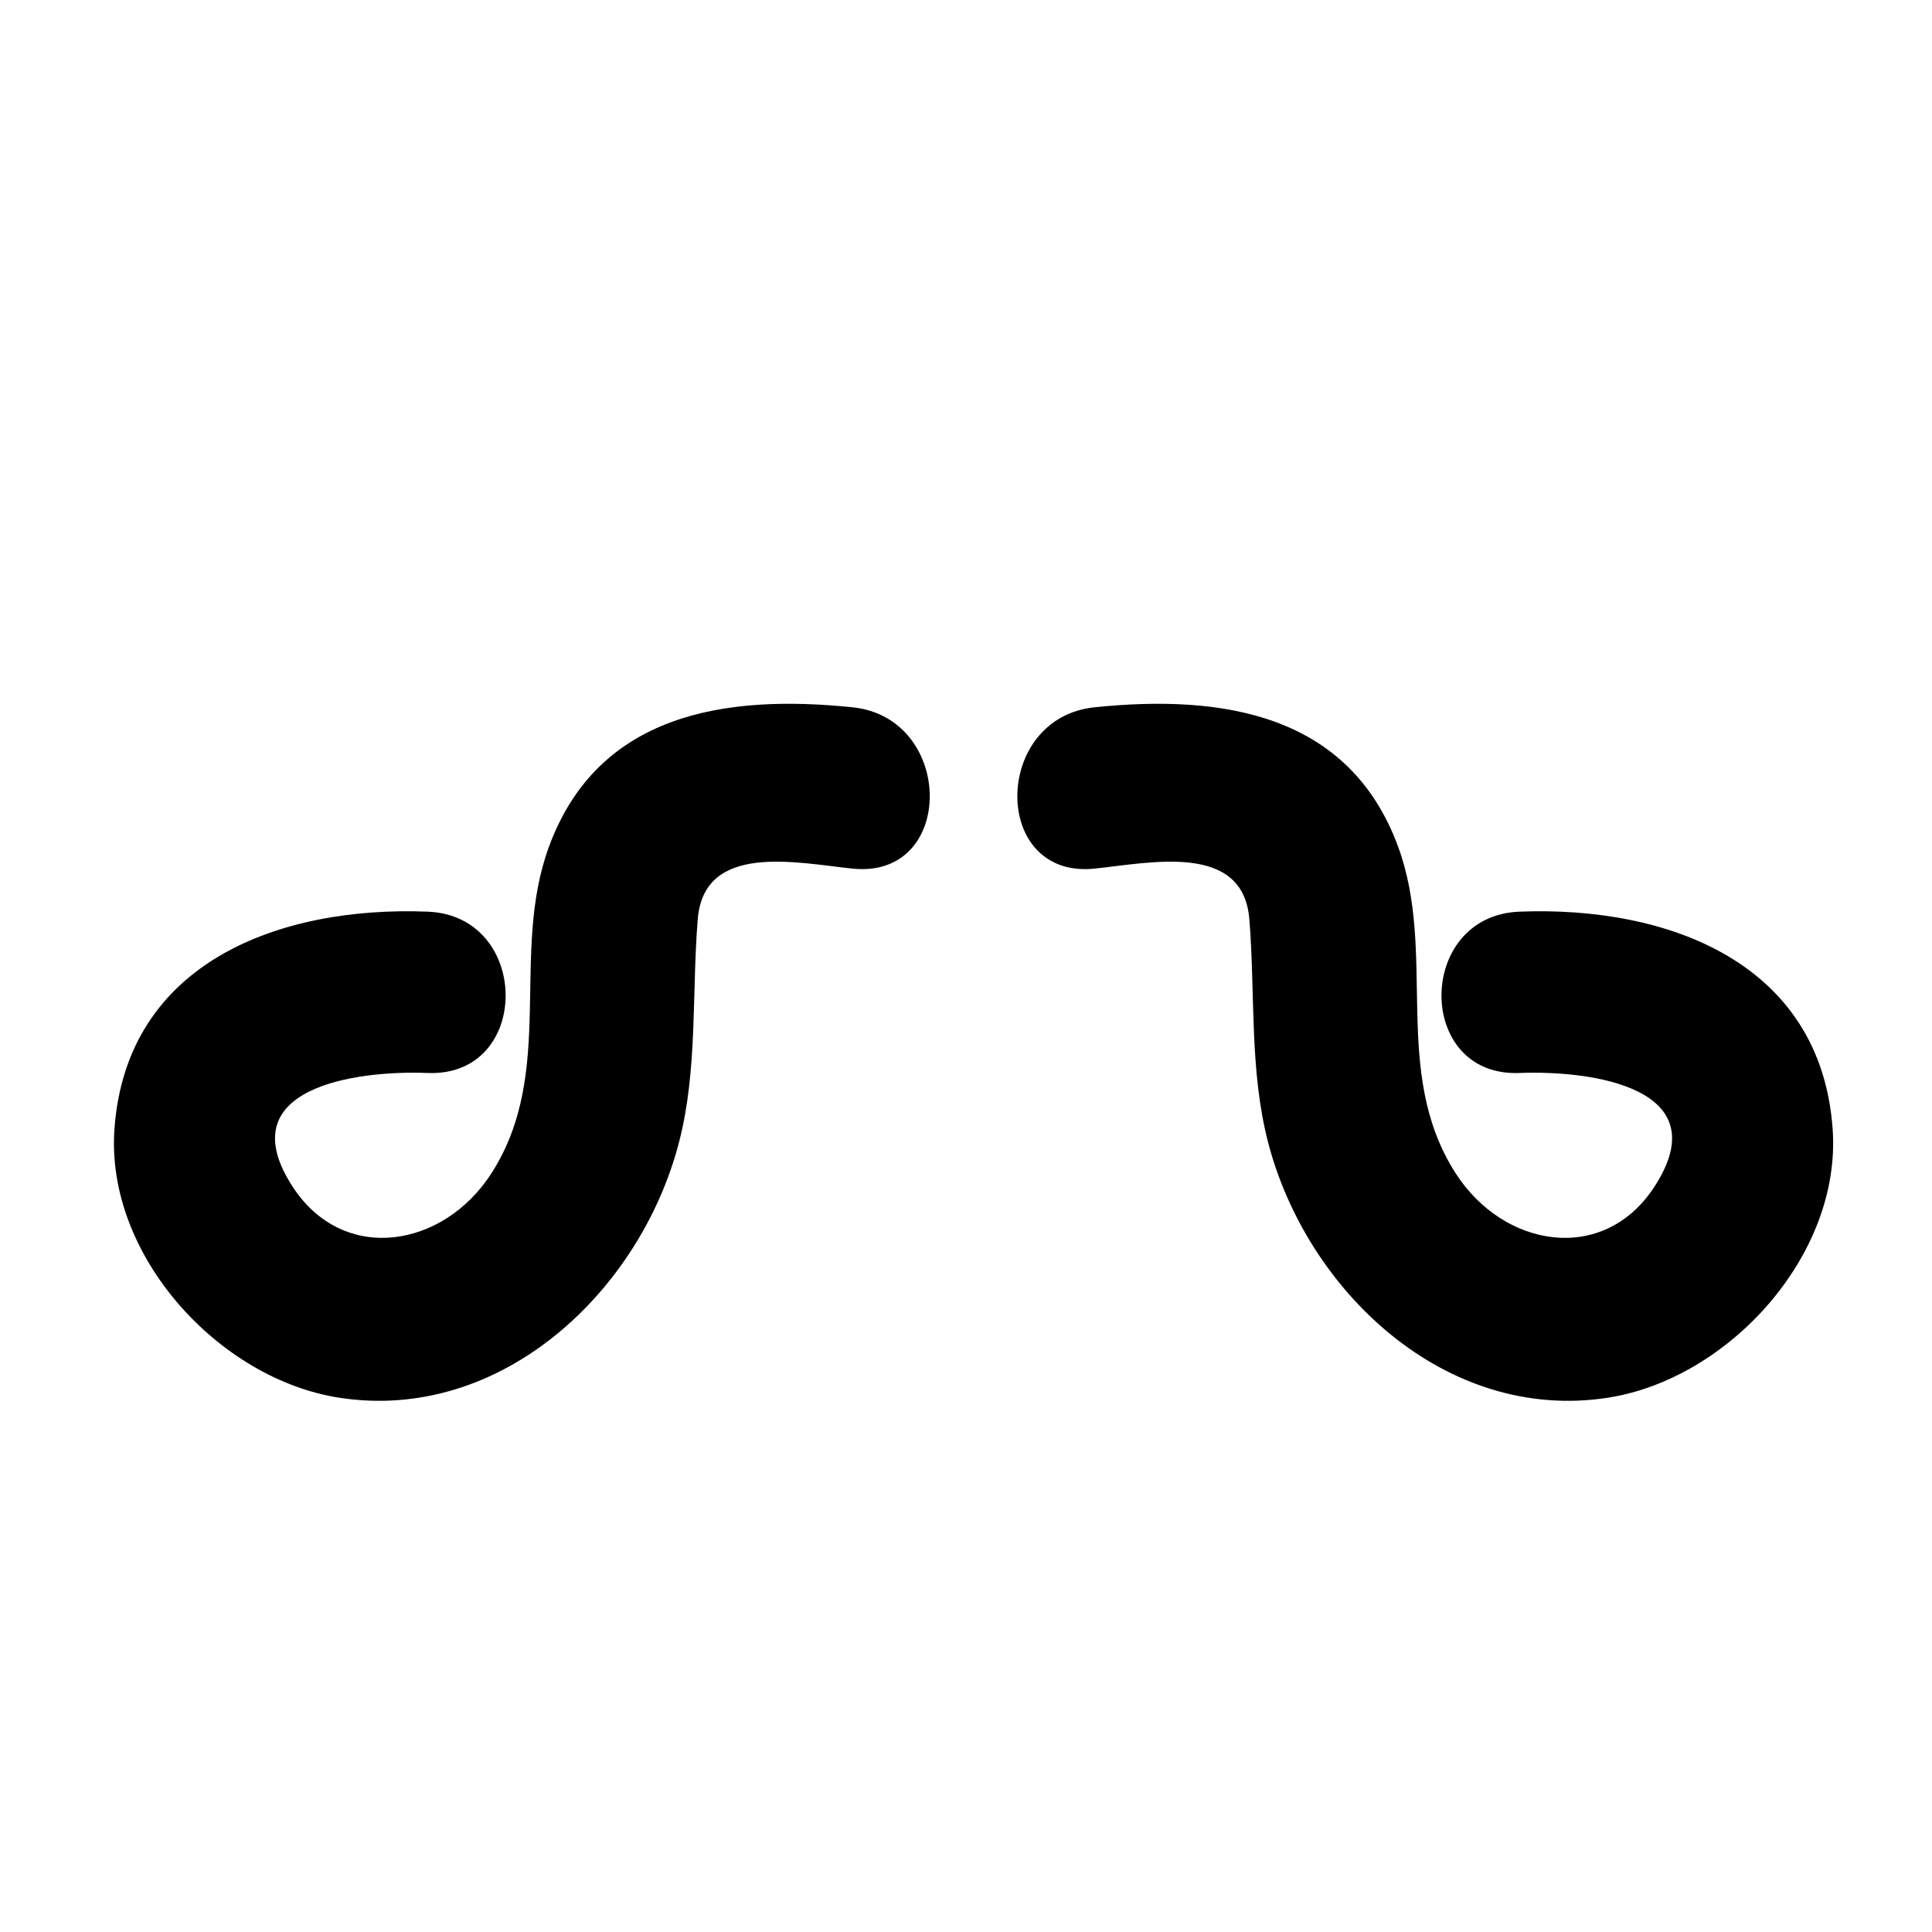 <?xml version="1.0" encoding="iso-8859-1"?>
<!-- Generator: Adobe Illustrator 17.0.0, SVG Export Plug-In . SVG Version: 6.00 Build 0)  -->
<!DOCTYPE svg PUBLIC "-//W3C//DTD SVG 1.1//EN" "http://www.w3.org/Graphics/SVG/1.1/DTD/svg11.dtd">
<svg version="1.1" id="Capa_1" xmlns="http://www.w3.org/2000/svg" xmlns:xlink="http://www.w3.org/1999/xlink" x="0px" y="0px"
	 width="64px" height="64px" viewBox="0 0 64 64" style="enable-background:new 0 0 64 64;" xml:space="preserve">
<g>
	<path d="M14.169,35.544c3.448,0.136,3.434-5.208,0-5.344c-4.91-0.194-9.985,1.679-10.378,7.203
		c-0.297,4.182,3.455,8.282,7.451,8.899c5.367,0.829,9.977-3.531,11.253-8.469c0.621-2.404,0.419-4.934,0.619-7.385
		c0.208-2.557,3.279-1.865,5.128-1.674c3.427,0.355,3.393-4.993,0-5.344c-4.234-0.438-8.434,0.21-10.055,4.613
		c-1.305,3.546,0.242,7.454-1.897,10.808c-1.593,2.498-4.908,3.041-6.589,0.47C7.556,36.04,11.76,35.449,14.169,35.544z"/>
	<path d="M48.21,38.851c-2.139-3.354-0.591-7.262-1.897-10.808c-1.621-4.403-5.821-5.051-10.055-4.613
		c-3.393,0.351-3.427,5.699,0,5.344c1.849-0.191,4.92-0.883,5.128,1.674c0.2,2.451-0.003,4.98,0.619,7.385
		c1.276,4.938,5.886,9.298,11.253,8.469c3.995-0.617,7.748-4.717,7.451-8.899c-0.393-5.524-5.468-7.397-10.378-7.203
		c-3.434,0.136-3.447,5.48,0,5.344c2.409-0.095,6.613,0.496,4.468,3.777C53.118,41.893,49.804,41.349,48.21,38.851z"/>
</g>
</svg>
